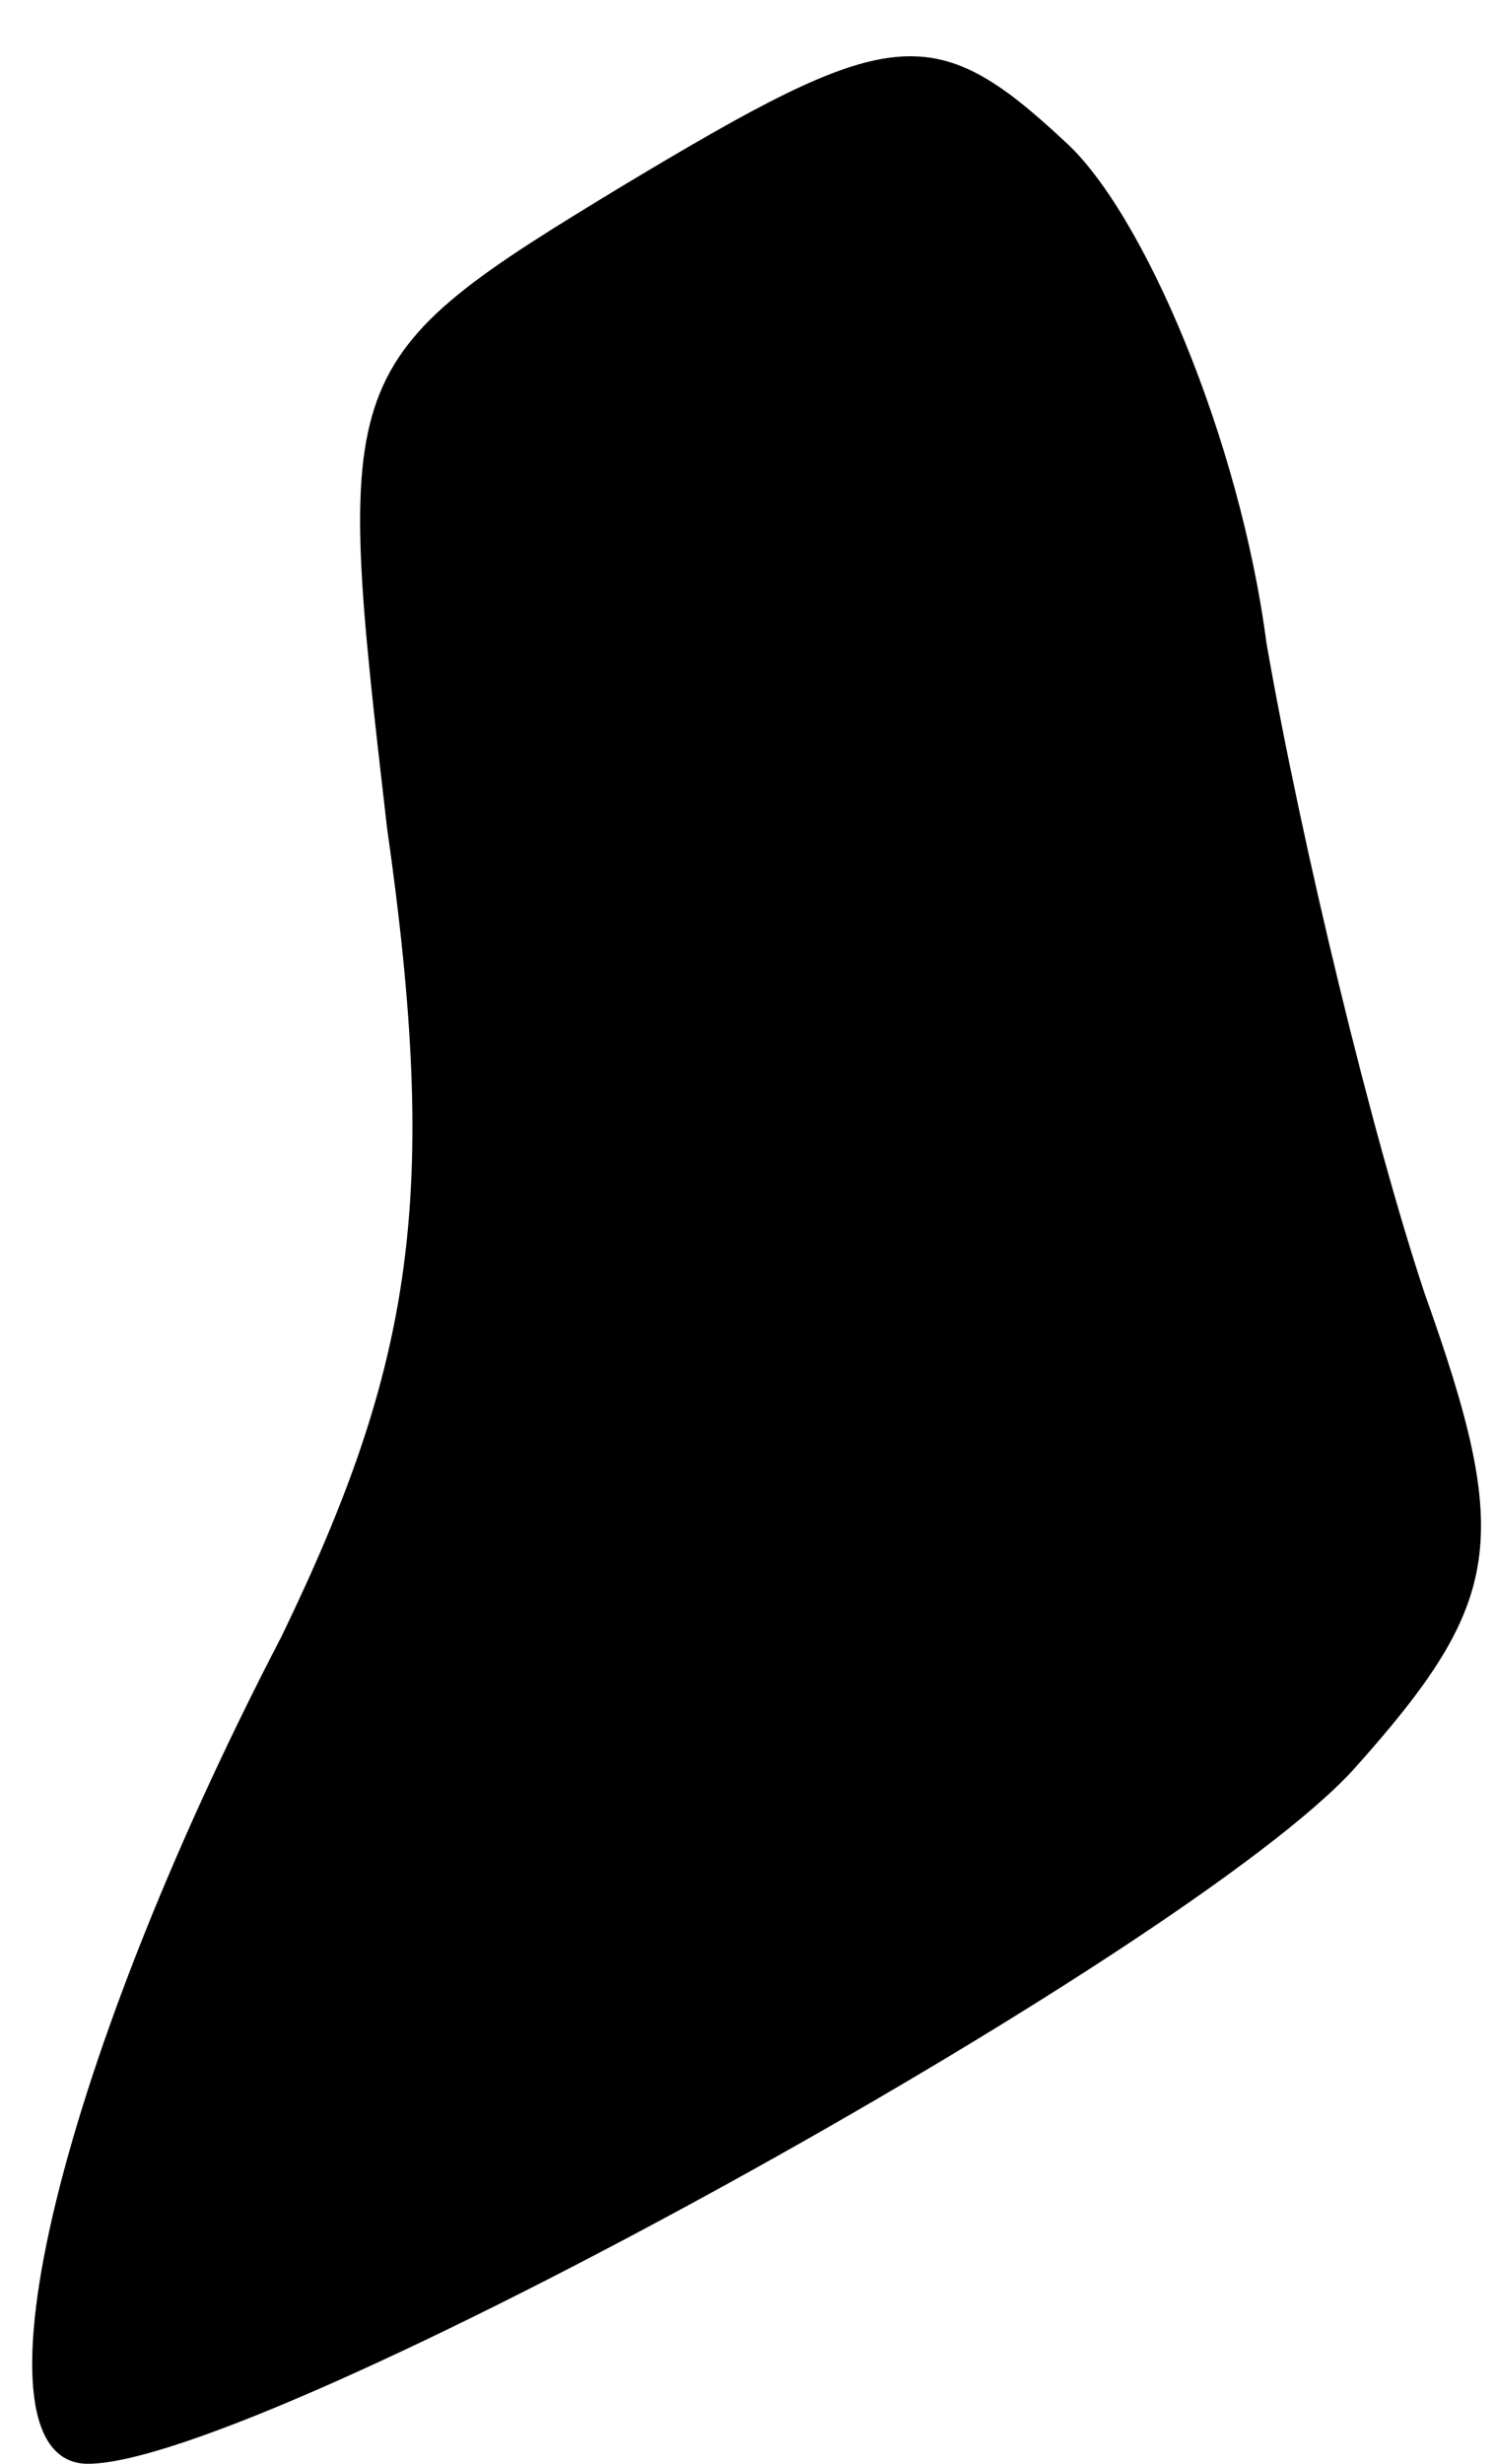 <?xml version="1.0" standalone="no"?>
<!DOCTYPE svg PUBLIC "-//W3C//DTD SVG 20010904//EN"
 "http://www.w3.org/TR/2001/REC-SVG-20010904/DTD/svg10.dtd">
<svg version="1.0" xmlns="http://www.w3.org/2000/svg"
 width="17pt" height="28pt" viewBox="0 0 17 28"
 preserveAspectRatio="xMidYMid meet">
<g transform="translate(0,28) scale(0.1,-0.1)"
fill="#000000" stroke="none">
<path fill="#000000" stroke="none" d="M71 259 c-33 -20 -33 -21 -27 -73 6
-42 3 -61 -12 -92 -26 -50 -36 -94 -22 -94 20 0 125 58 144 79 17 19 18 26 8
54 -6 18 -14 51 -18 74 -3 23 -14 49 -23 57 -15 14 -20 13 -50 -5z"/>
</g>
</svg>
